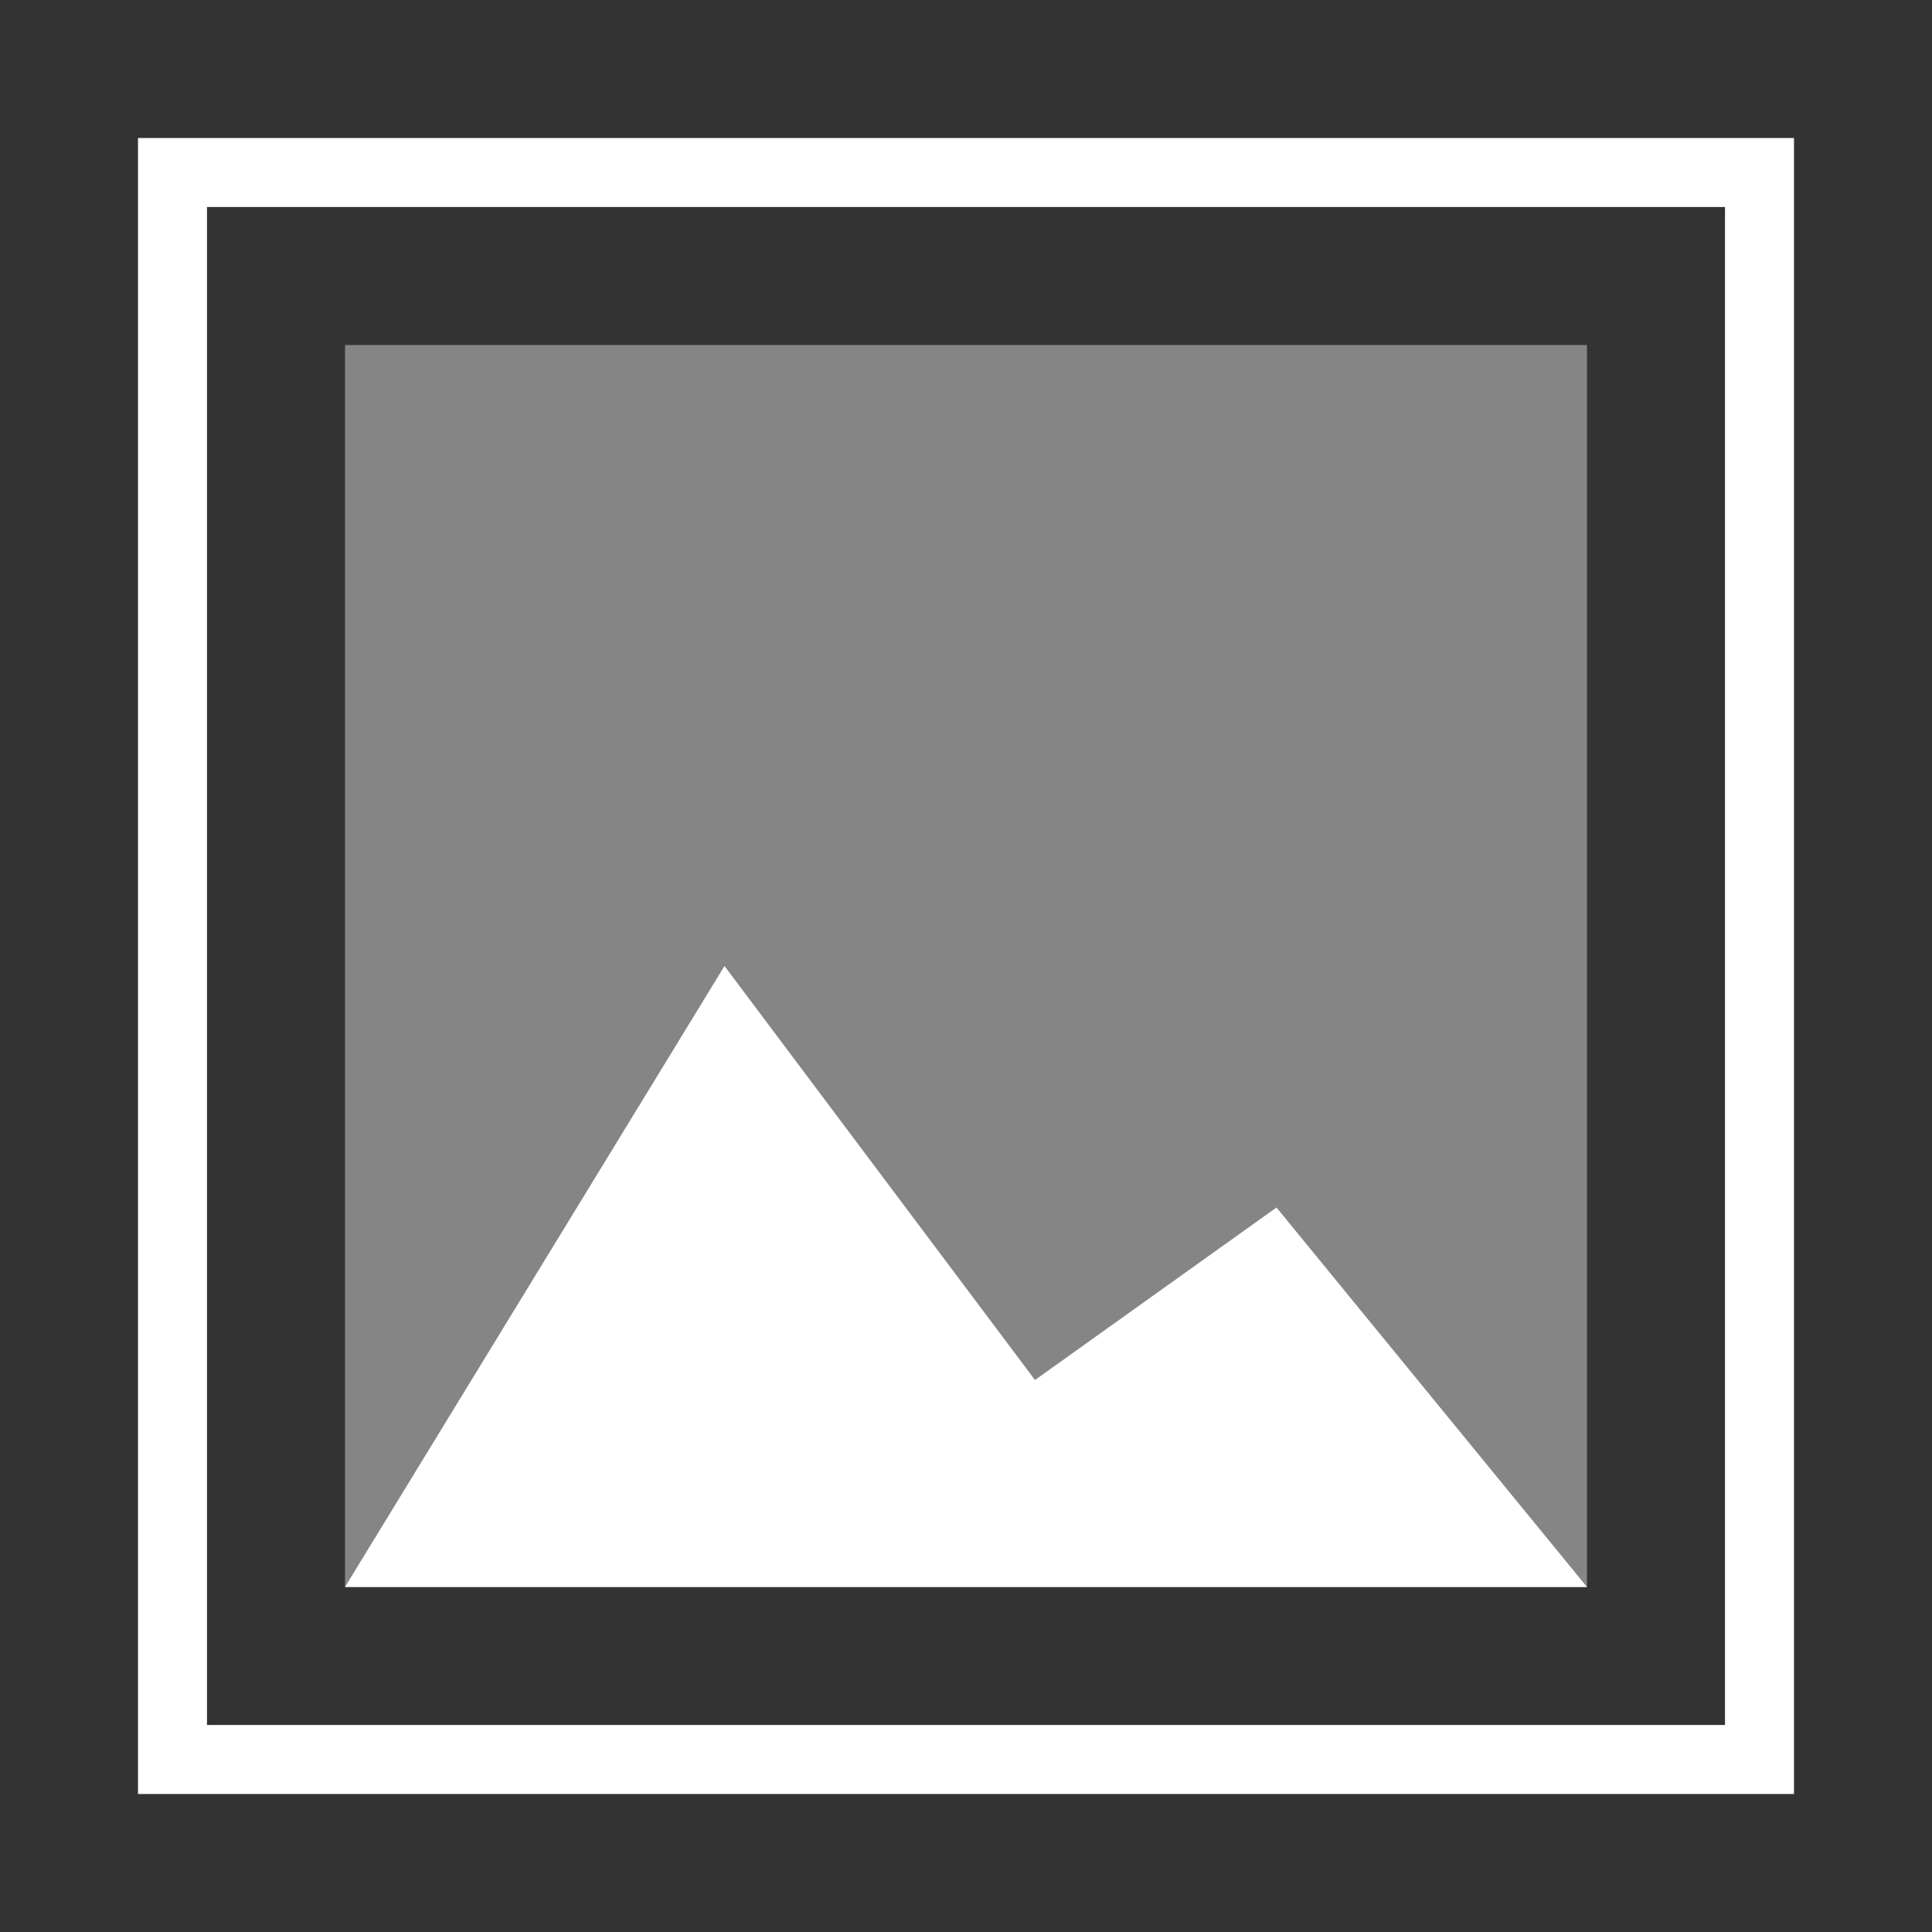 <svg width="28" height="28" viewBox="0 0 28 28" fill="none" xmlns="http://www.w3.org/2000/svg">
<rect x="0" y="0" width="28" height="28" fill="#333333" stroke="none"/>
<path opacity="0.4" d="M23 5H5V23H23V5Z" fill="white"/>
<path d="M5 23L10.5 14L15 20L18.5 17.5L23 23H5Z" fill="white"/>
<path d="M25 3V25H3V3H25ZM26 2H2V26H26V2Z" fill="white"/>
</svg>
